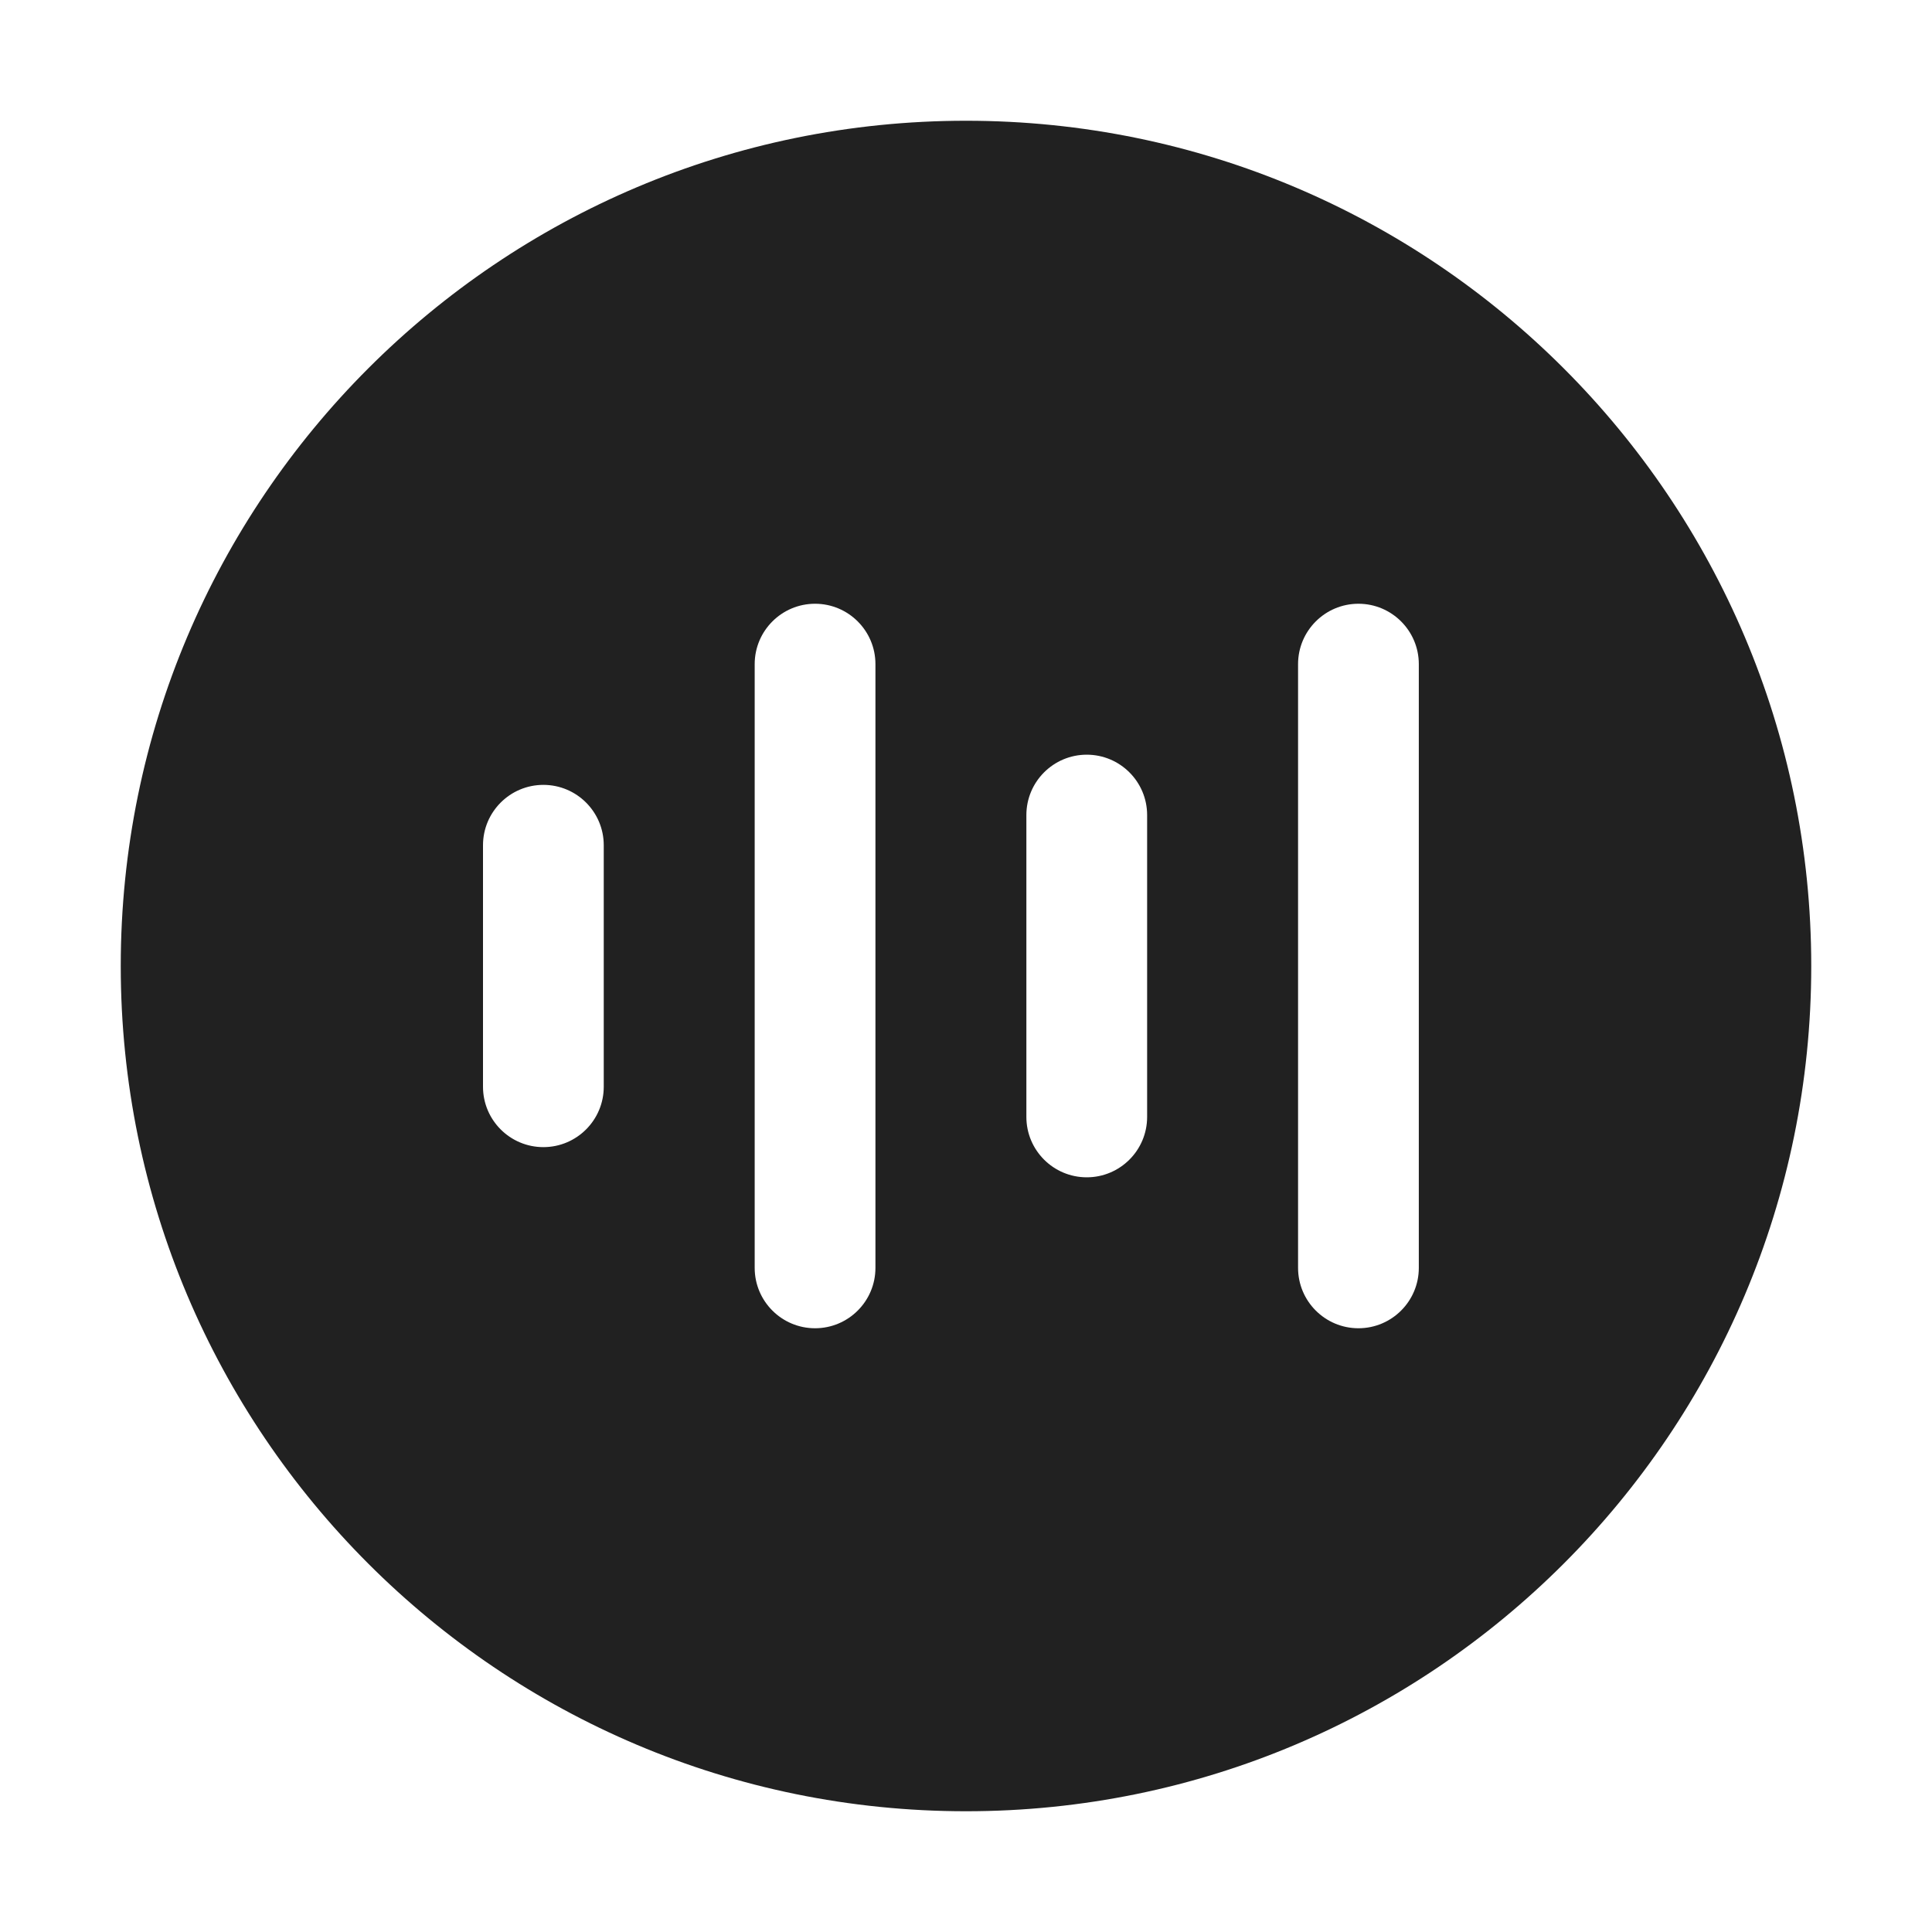 <svg width="32" height="32" viewBox="0 0 32 32" fill="none" xmlns="http://www.w3.org/2000/svg">
<path d="M16 2C8.268 2 2 8.268 2 16C2 23.732 8.268 30 16 30C23.732 30 30 23.732 30 16C30 8.268 23.732 2 16 2ZM13.5 10C14.052 10 14.5 10.448 14.5 11V21C14.5 21.552 14.052 22 13.5 22C12.948 22 12.5 21.552 12.5 21V11C12.5 10.448 12.948 10 13.5 10ZM23.5 11V21C23.5 21.552 23.052 22 22.5 22C21.948 22 21.5 21.552 21.5 21V11C21.5 10.448 21.948 10 22.5 10C23.052 10 23.5 10.448 23.5 11ZM18 12.5C18.552 12.5 19 12.948 19 13.5V18.5C19 19.052 18.552 19.5 18 19.5C17.448 19.5 17 19.052 17 18.5V13.5C17 12.948 17.448 12.5 18 12.5ZM10 14V18C10 18.552 9.552 19 9 19C8.448 19 8 18.552 8 18V14C8 13.448 8.448 13 9 13C9.552 13 10 13.448 10 14Z" fill="#212121"/>
</svg>
